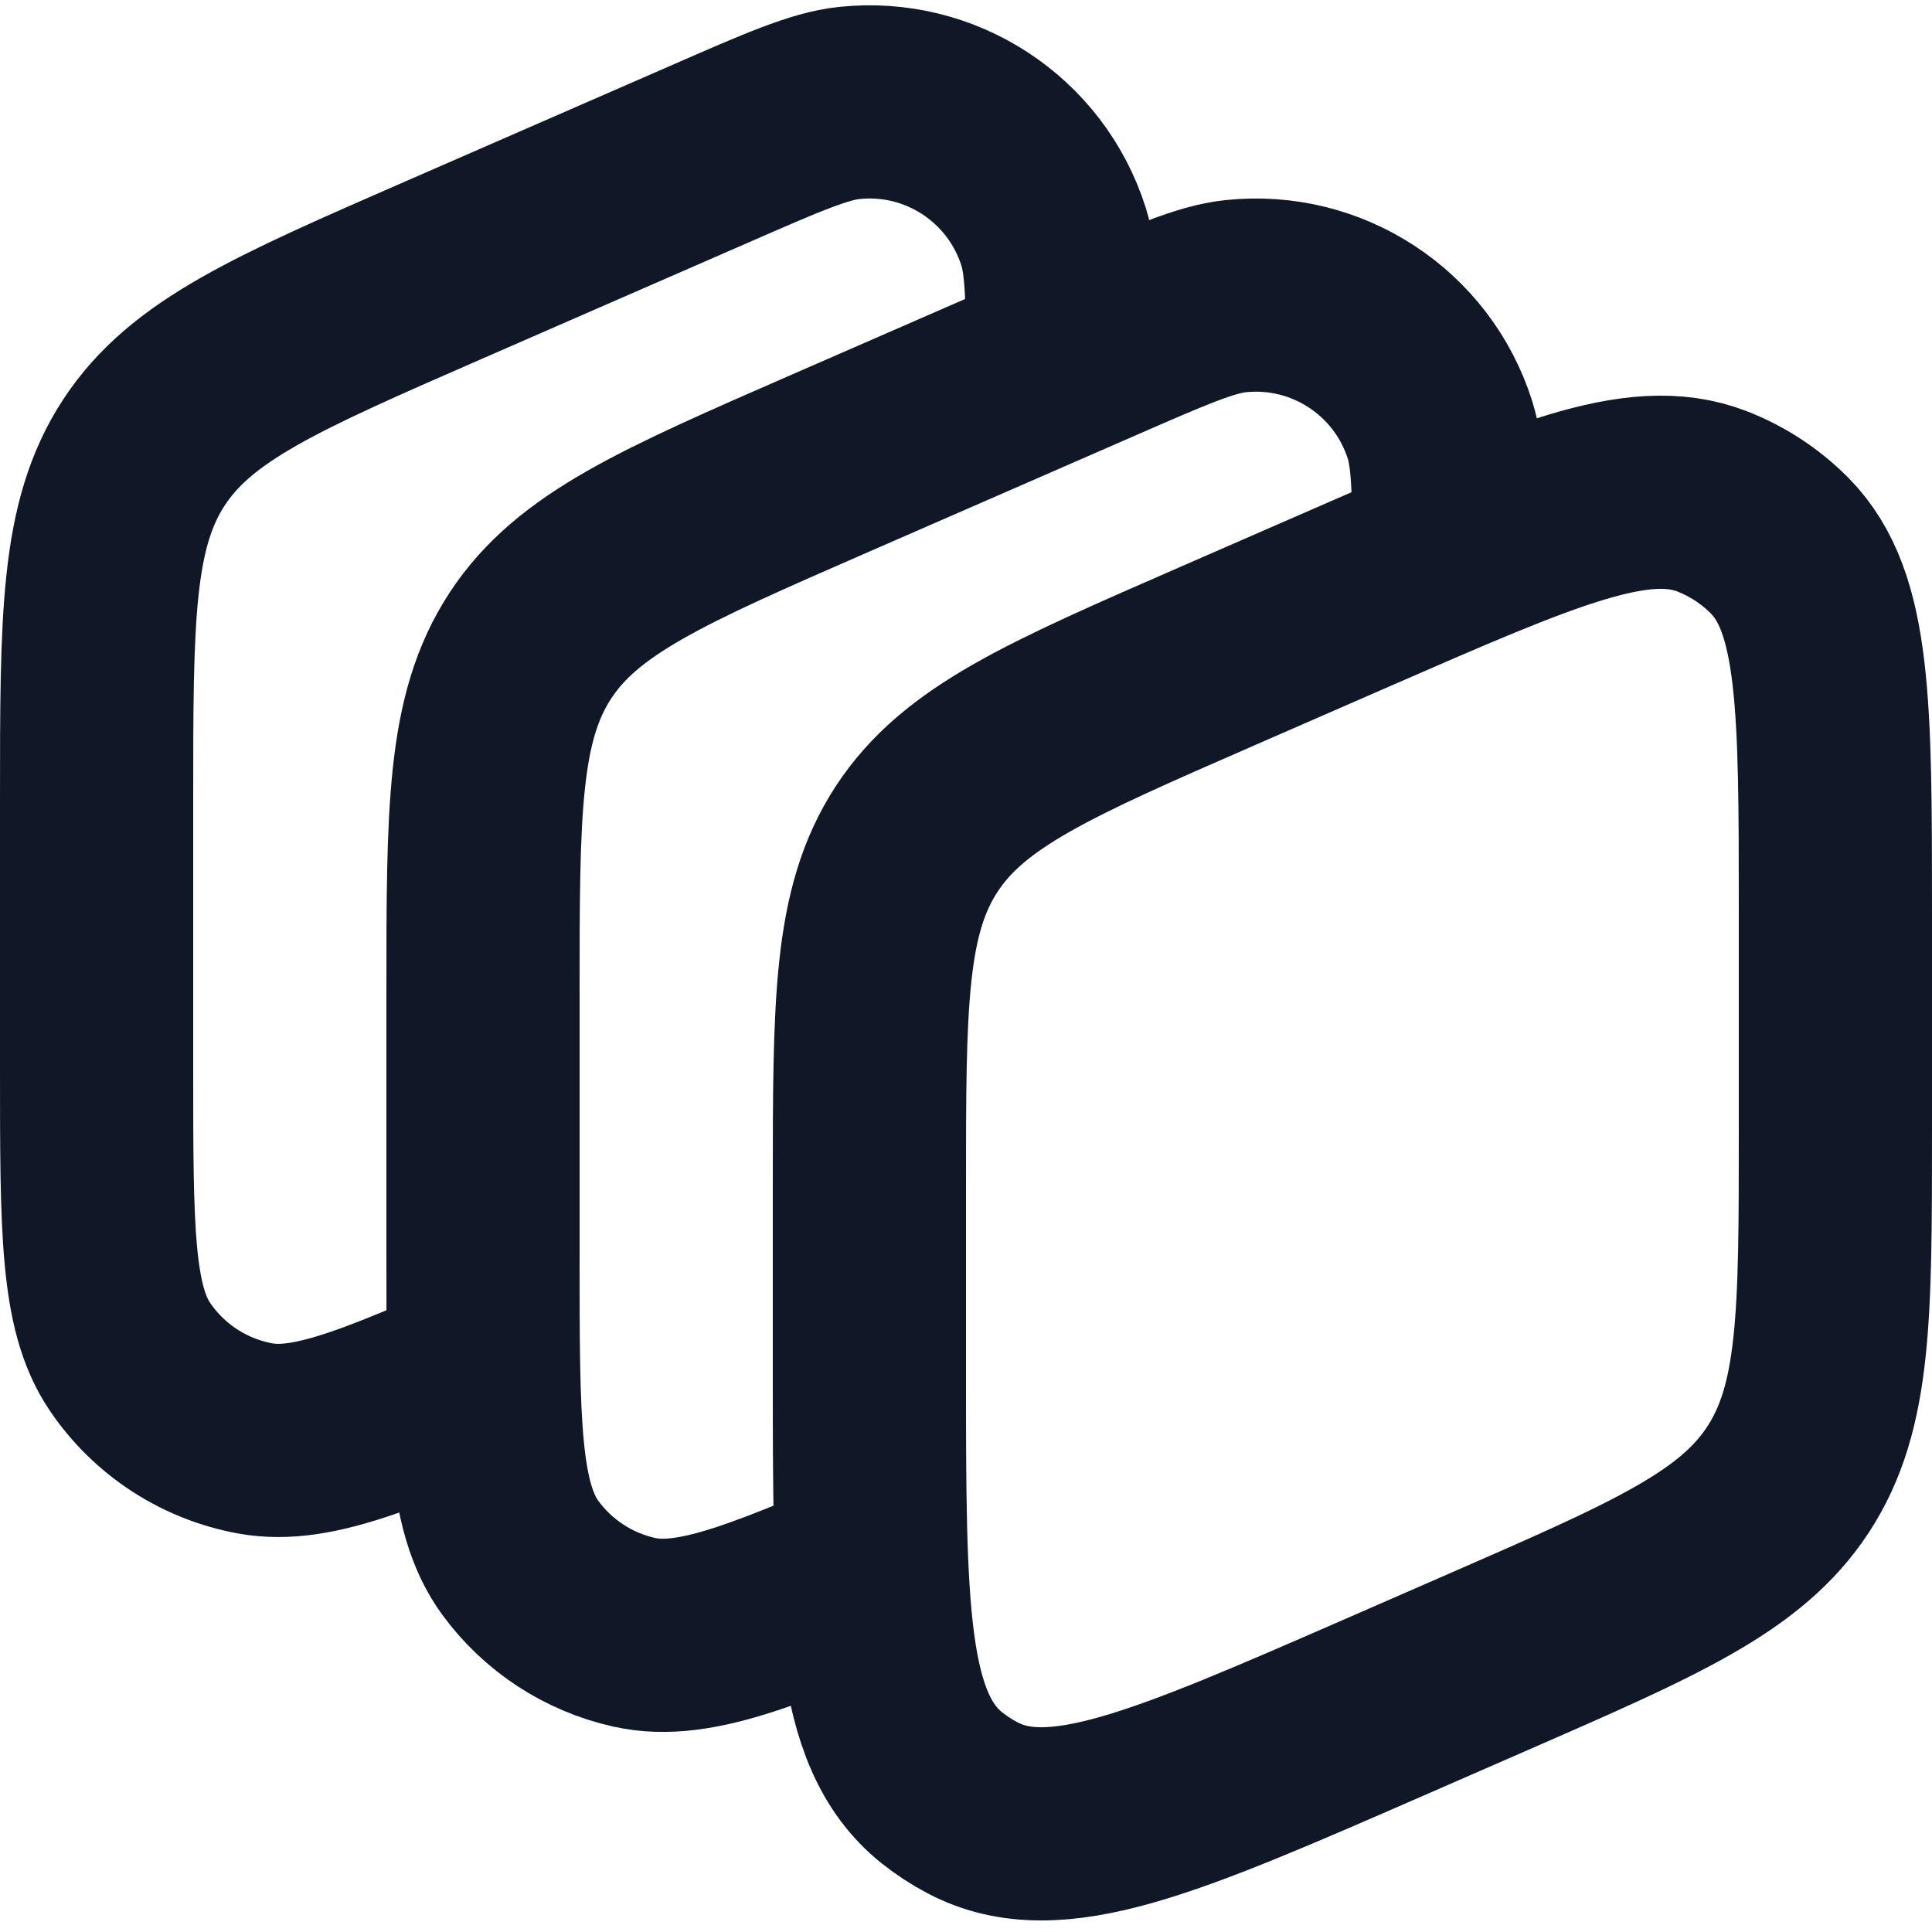 <svg width="20" height="20" viewBox="0 0 20 20" fill="none" xmlns="http://www.w3.org/2000/svg">
<g id="Group 77">
<path id="Rectangle 64" d="M9.583 16V16C7.995 16.693 7.201 17.04 6.564 16.897C6.09 16.791 5.672 16.517 5.386 16.126C5 15.598 5 14.732 5 12.999V12.182V10.292C5 8.386 5 7.433 5.49 6.684C5.98 5.936 6.854 5.555 8.6 4.793L11.334 3.6C12.1 3.265 12.483 3.098 12.791 3.066C13.736 2.966 14.62 3.545 14.907 4.451C15 4.746 15 5.164 15 6V6" stroke="#101828" stroke-width="2"/>
<path id="Rectangle 63" d="M5.5 14V14C4 14.667 3.25 15 2.645 14.891C2.116 14.795 1.648 14.491 1.346 14.046C1 13.538 1 12.717 1 11.076V10.182V8.292C1 6.386 1 5.433 1.49 4.684C1.98 3.936 2.854 3.555 4.6 2.793L6 2.182L7.334 1.6C8.1 1.265 8.483 1.098 8.791 1.066C9.736 0.966 10.62 1.545 10.907 2.451C11 2.746 11 3.164 11 4V4" stroke="#101828" stroke-width="2"/>
<path id="Rectangle 62" d="M19 11.708V9.455C19 7.308 19 6.234 18.424 5.65C18.224 5.448 17.983 5.29 17.718 5.188C16.952 4.894 15.968 5.323 14 6.182L12.6 6.793C10.854 7.555 9.98 7.936 9.49 8.684C9 9.433 9 10.386 9 12.292V14.182C9 16.665 9 17.907 9.751 18.508C9.85 18.586 9.956 18.656 10.067 18.714C10.918 19.163 12.056 18.666 14.333 17.673L15.4 17.207C17.146 16.445 18.02 16.064 18.51 15.316C19 14.567 19 13.614 19 11.708Z" stroke="#101828" stroke-width="2"/>
</g>
</svg>
